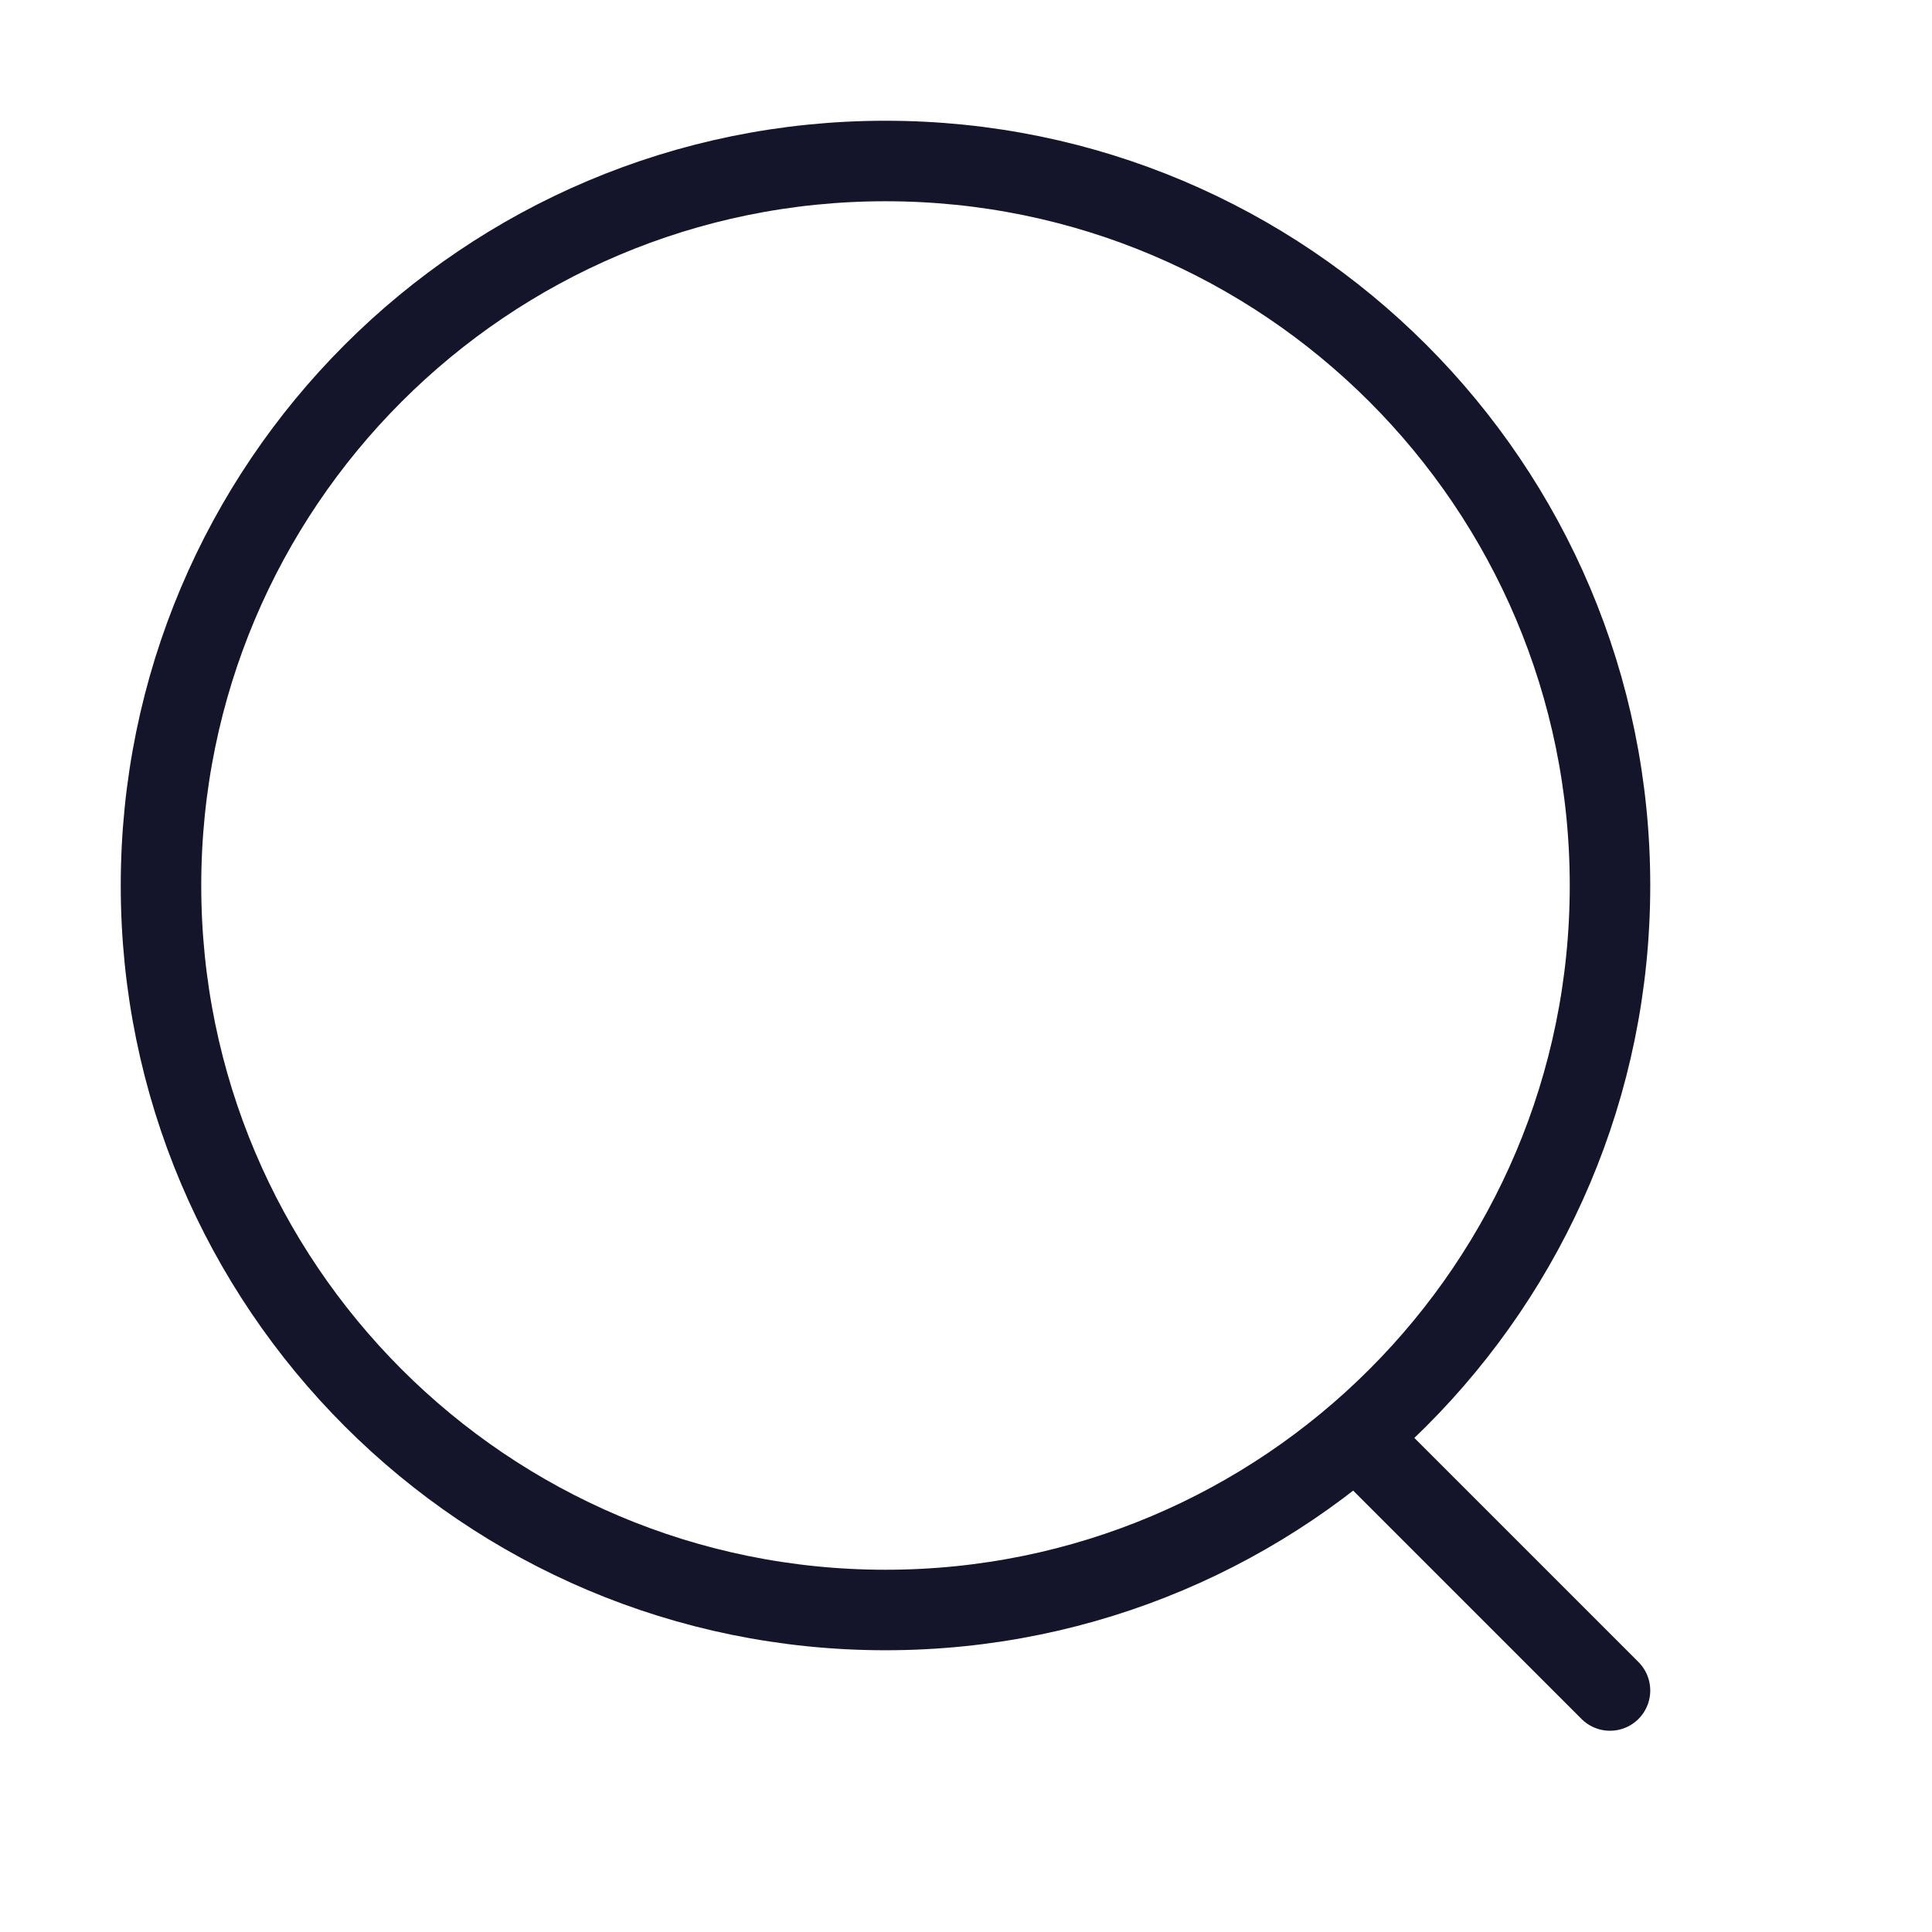<svg width="24" height="24" viewBox="0 0 24 24" fill="none" xmlns="http://www.w3.org/2000/svg">
<path d="M11 20C15.971 20 20 15.971 20 11C20 6.029 15.971 2 11 2C6.029 2 2 6.029 2 11C2 15.971 6.029 20 11 20Z" stroke="#14142B" stroke-linecap="round" stroke-linejoin="round"/>
<path d="M20 21L17 18" stroke="#14142B" stroke-linecap="round" stroke-linejoin="round"/>
</svg>
